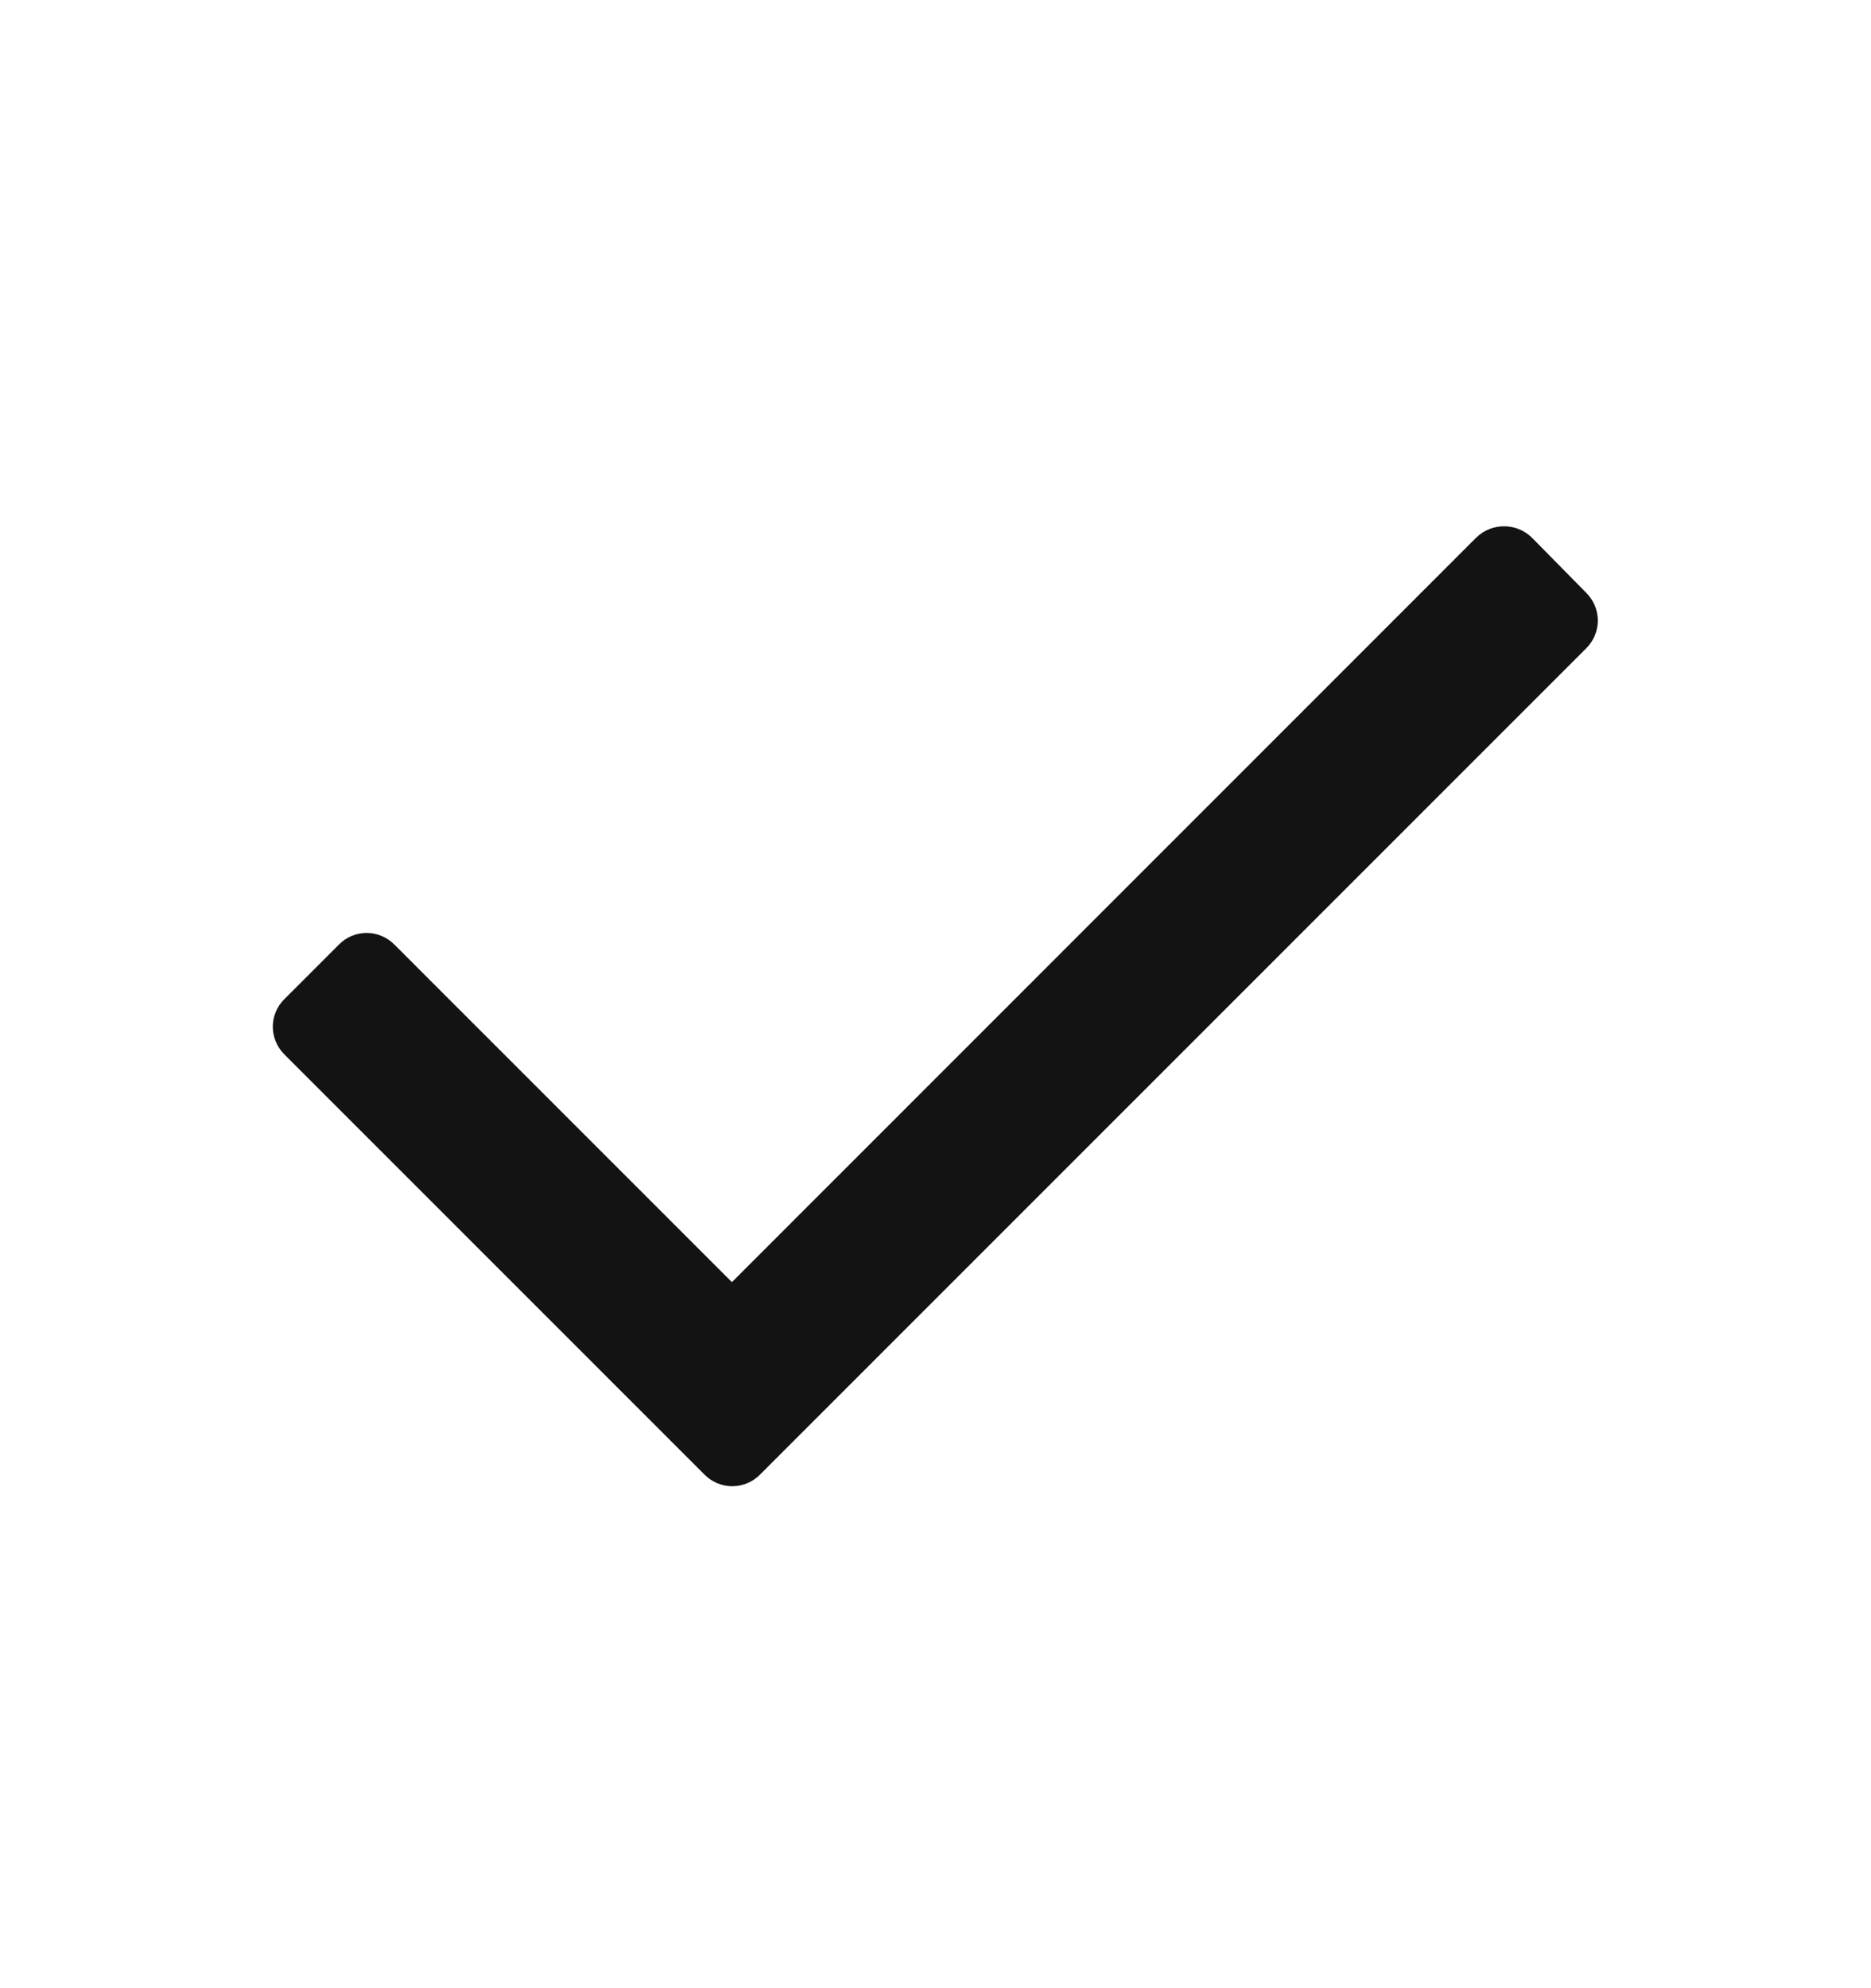 <svg width="16" height="17" viewBox="0 0 16 17" fill="none" xmlns="http://www.w3.org/2000/svg">
<path d="M13.565 5.543L6.499 12.609C6.436 12.672 6.351 12.708 6.262 12.708C6.173 12.708 6.088 12.672 6.025 12.609L2.432 9.016C2.369 8.953 2.333 8.868 2.333 8.779C2.333 8.69 2.369 8.605 2.432 8.543L2.899 8.076C2.961 8.013 3.046 7.977 3.135 7.977C3.224 7.977 3.309 8.013 3.372 8.076L6.259 10.963L12.625 4.596C12.757 4.468 12.967 4.468 13.099 4.596L13.565 5.069C13.628 5.132 13.664 5.217 13.664 5.306C13.664 5.395 13.628 5.48 13.565 5.543Z" fill="#131314"/>
</svg>
